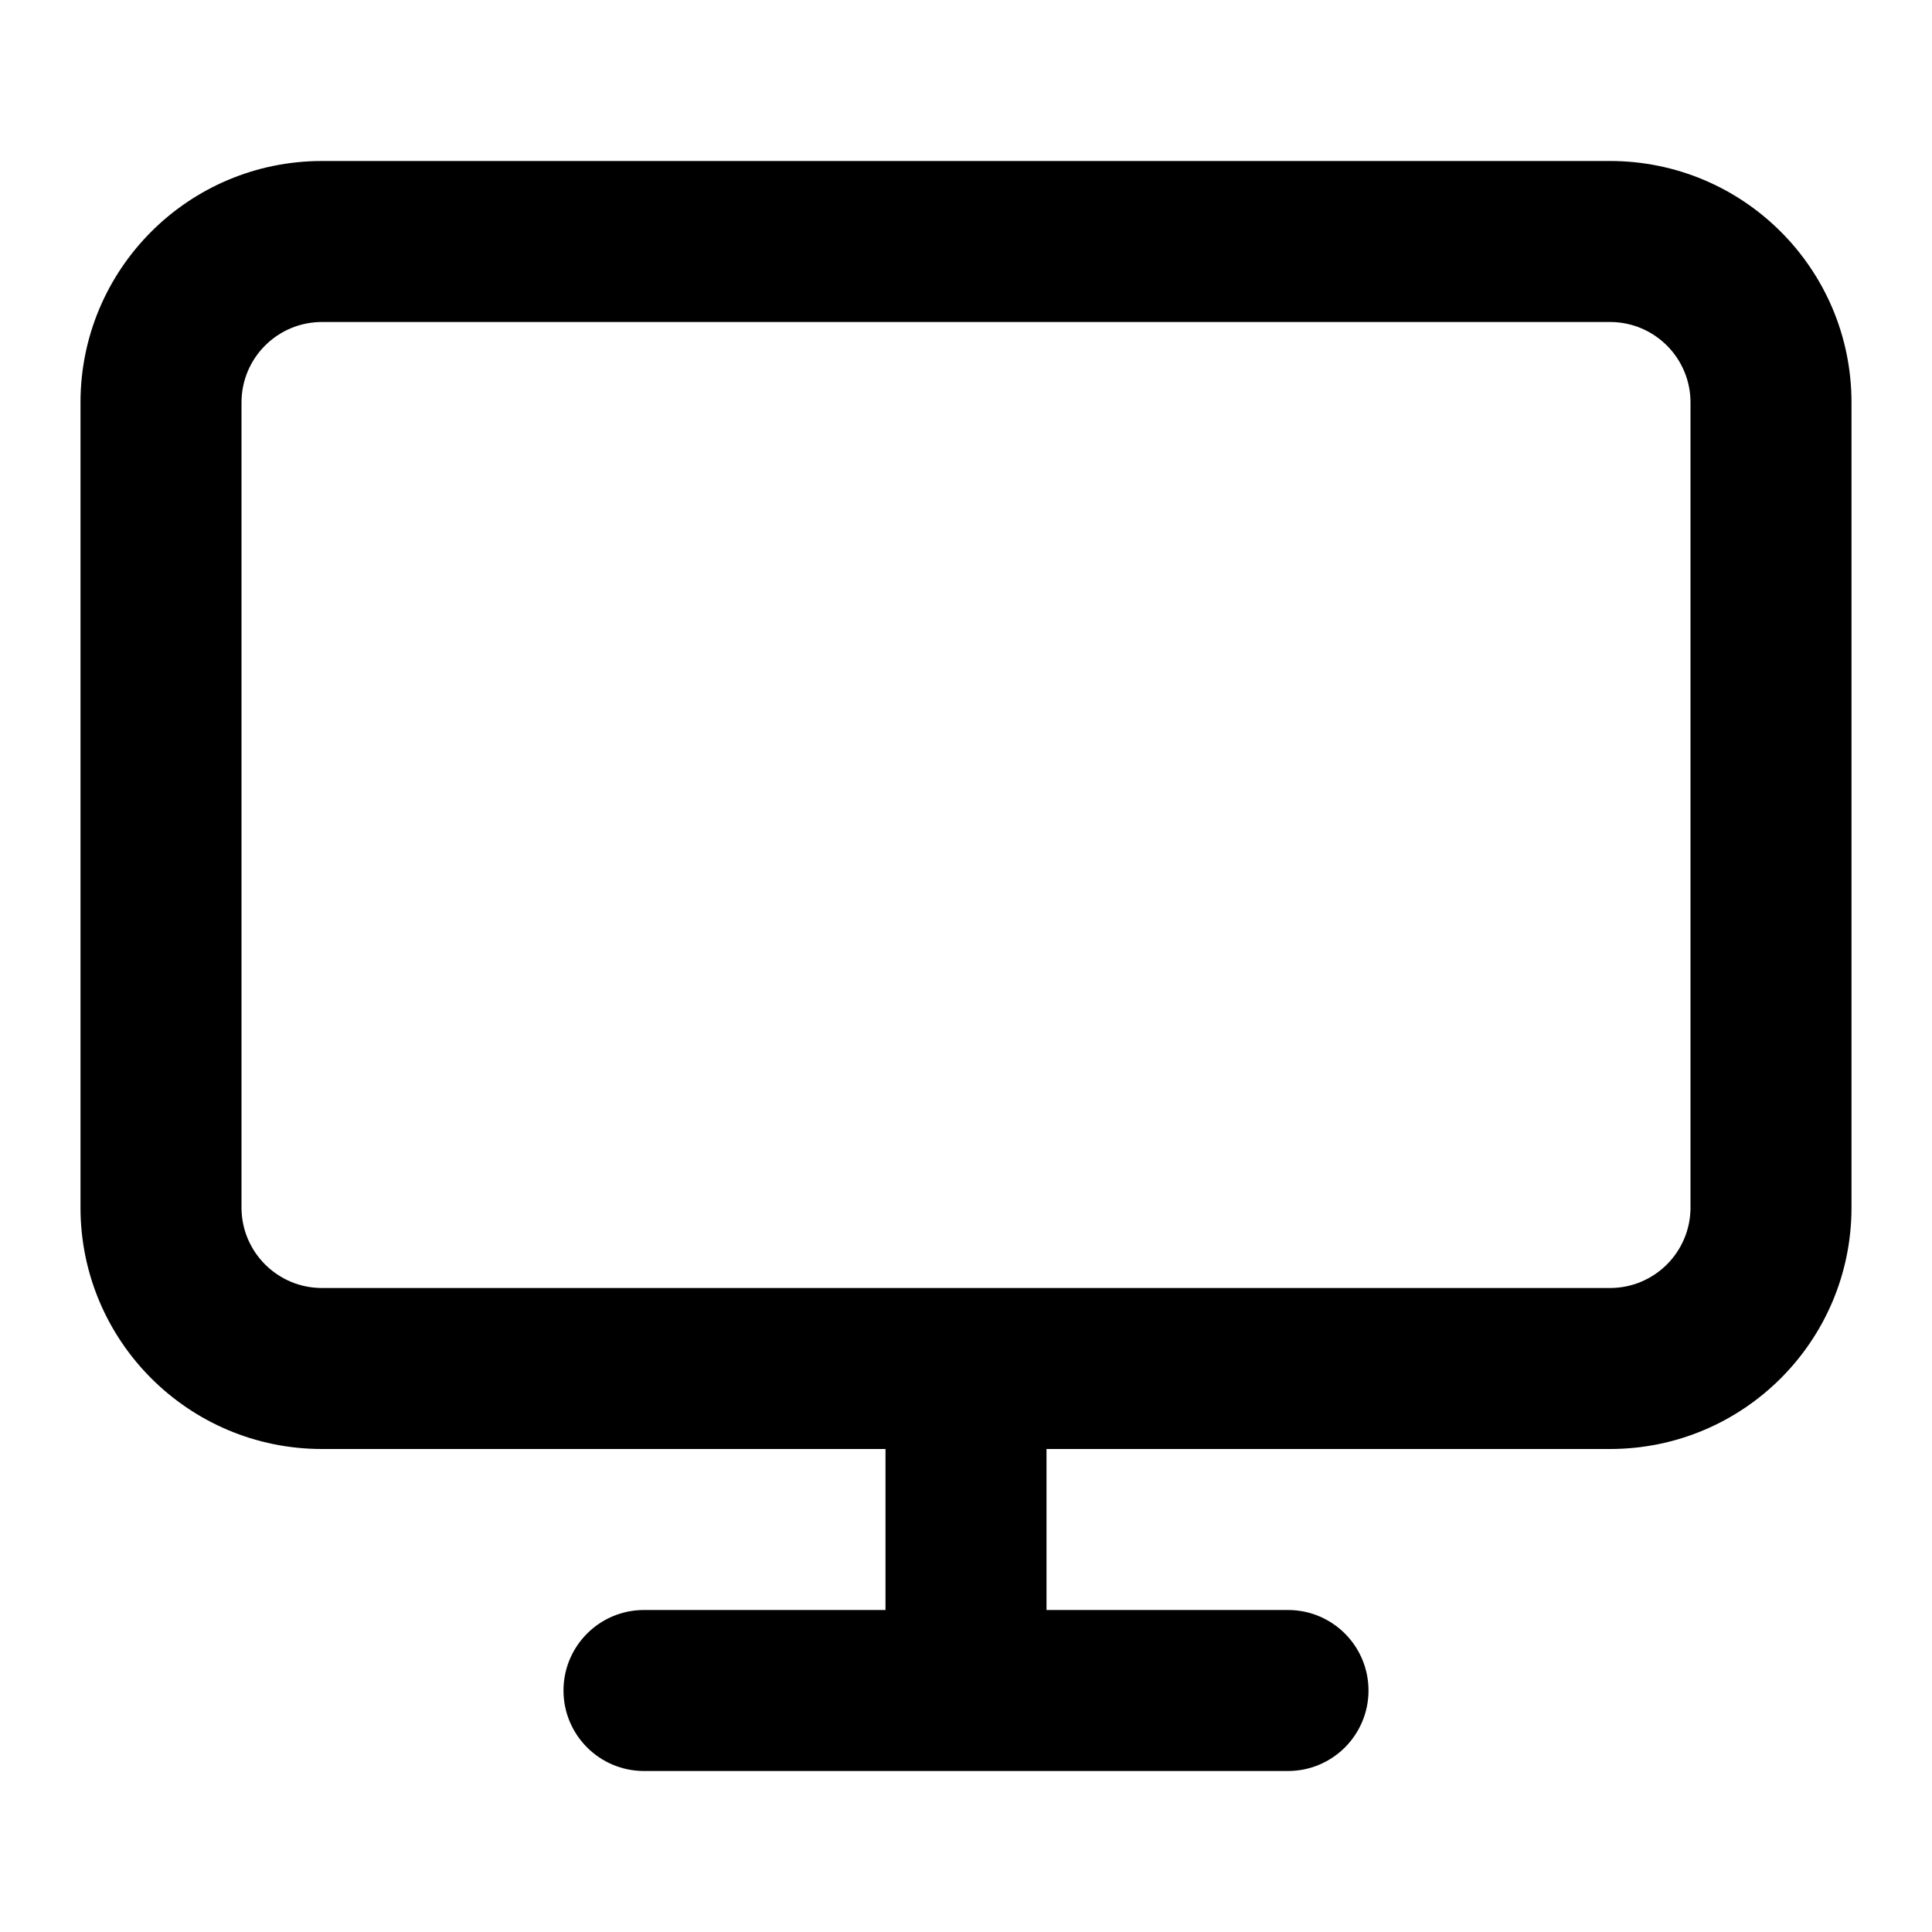 <?xml version="1.0" ?><!DOCTYPE svg  PUBLIC '-//W3C//DTD SVG 1.1//EN'  'http://www.w3.org/Graphics/SVG/1.1/DTD/svg11.dtd'><svg enable-background="new 0 0 96 96" height="96px" id="monitor" version="1.1" viewBox="0 0 96 96" width="96px" xml:space="preserve" xmlns="http://www.w3.org/2000/svg" xmlns:xlink="http://www.w3.org/1999/xlink"><path d="M80,8H16C9.37,8,4,13.37,4,20v40c0,6.63,5.37,12,12,12h28v8H32c-2.209,0-4,1.791-4,4s1.791,4,4,4h32c2.209,0,4-1.791,4-4  s-1.791-4-4-4H52v-8h28c6.63,0,12-5.37,12-12V20C92,13.37,86.63,8,80,8z M84,60c0,2.21-1.79,4-4,4H16c-2.21,0-4-1.79-4-4V20  c0-2.21,1.79-4,4-4h64c2.21,0,4,1.79,4,4V60z"/></svg>
